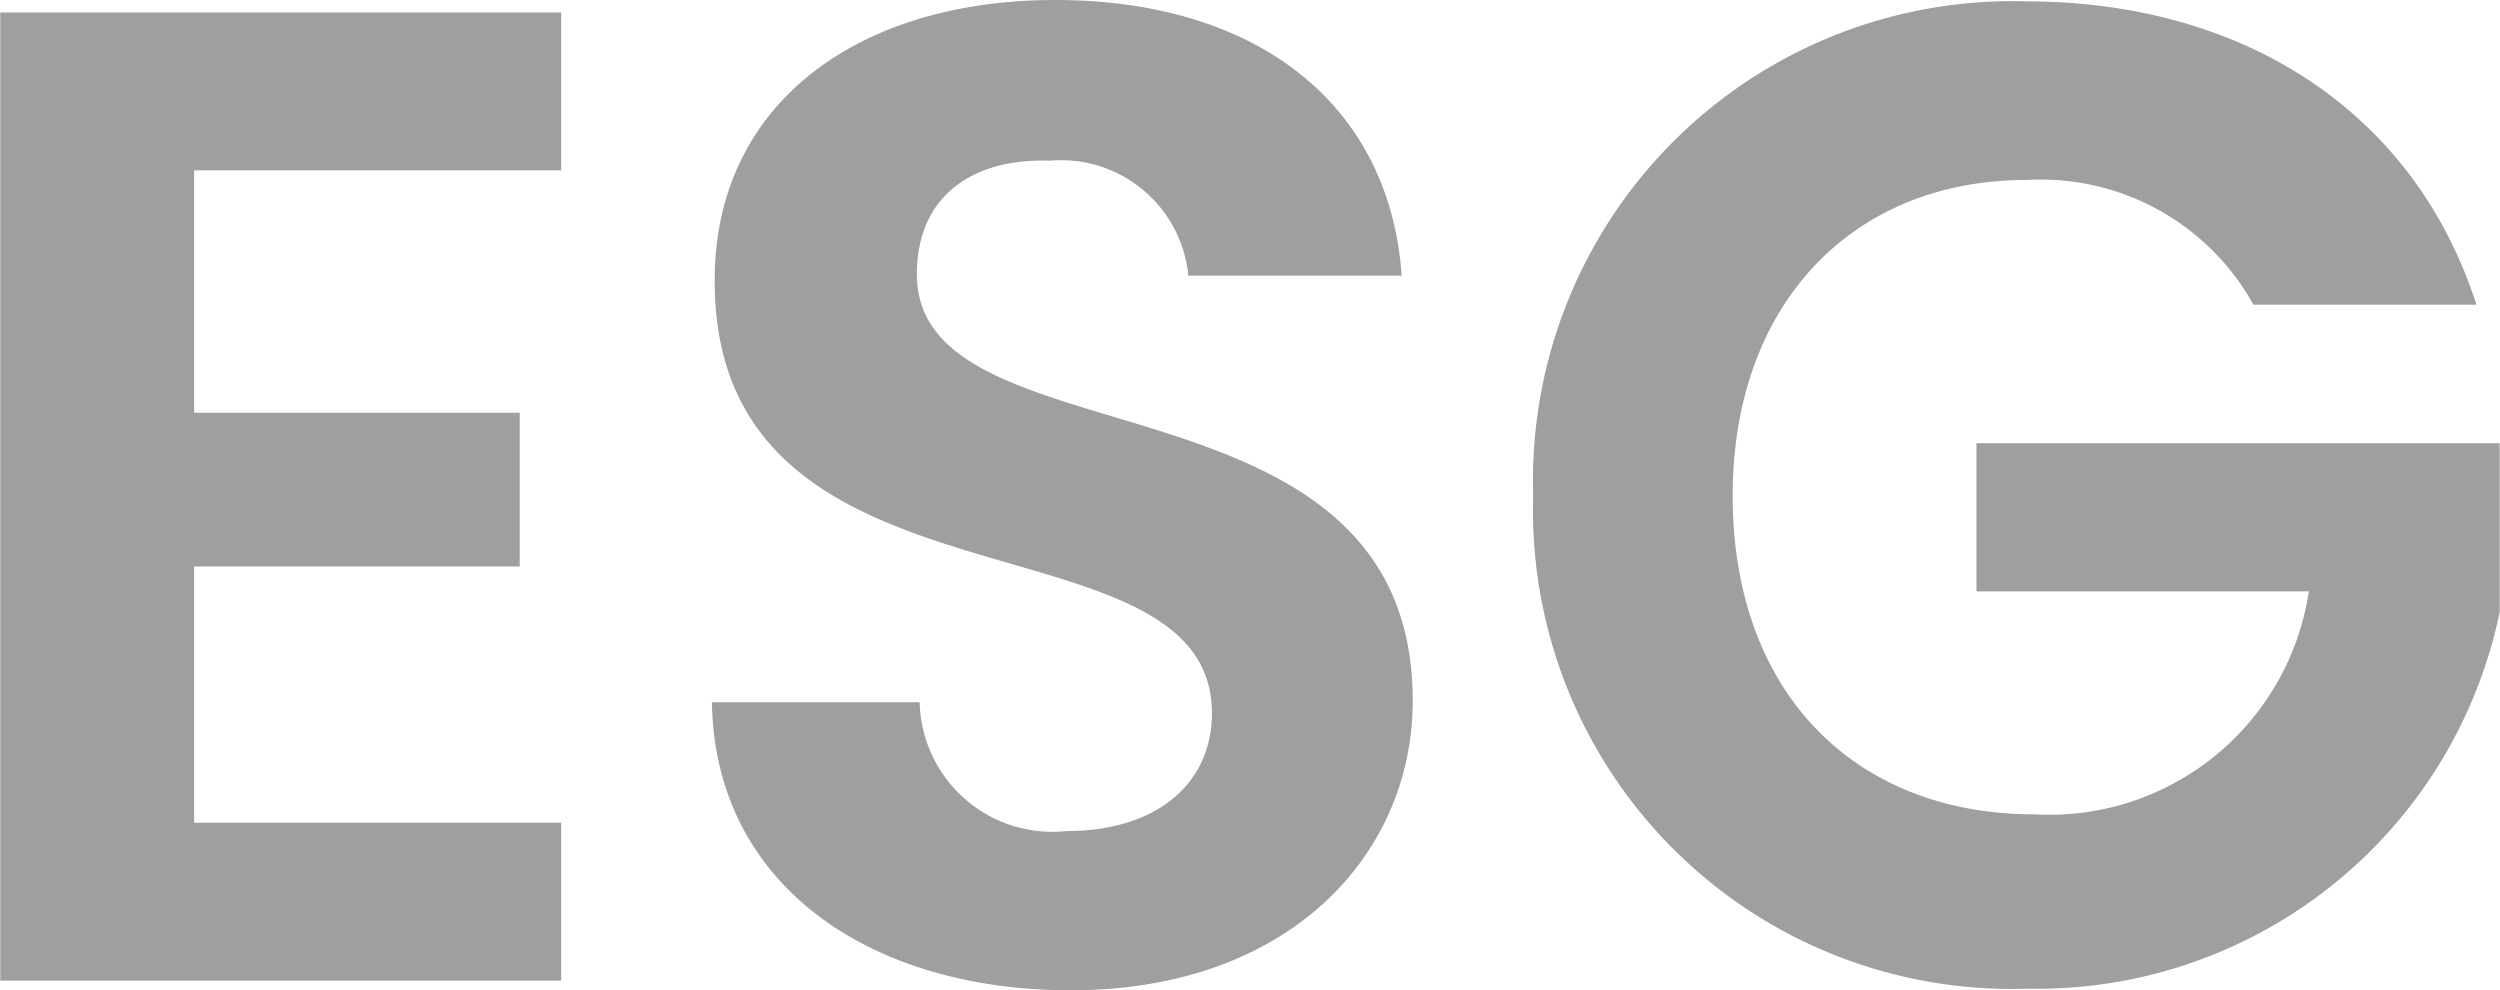 <svg xmlns="http://www.w3.org/2000/svg" width="43" height="17.033" viewBox="0 0 43 17.033">
  <path id="Path_1907" data-name="Path 1907" d="M-11.6-16.778h-9.648V-.126H-11.6V-2.841h-6.313V-7.249h5.6V-9.893h-5.6v-4.169H-11.6ZM3.047-4.938c0-5.86-8.529-4-8.529-7.337,0-1.358.977-2,2.287-1.953A2.2,2.2,0,0,1-.812-12.251H2.857c-.214-3-2.549-4.741-5.956-4.741-3.43,0-5.86,1.811-5.86,4.812C-8.983-6.153-.407-8.321-.407-4.723c0,1.191-.929,2.025-2.5,2.025A2.283,2.283,0,0,1-5.434-4.914H-9.007C-8.959-1.769-6.291.041-2.837.041.951.041,3.047-2.317,3.047-4.938ZM13.6-16.968a8.243,8.243,0,0,0-8.481,8.5,8.23,8.23,0,0,0,8.5,8.481,8.126,8.126,0,0,0,8.124-6.48V-9.369h-9V-6.82H18.46a4.514,4.514,0,0,1-4.717,3.835c-3.1,0-5.193-2.1-5.193-5.479,0-3.311,2.073-5.432,5.05-5.432a4.181,4.181,0,0,1,3.907,2.144h3.835C20.271-15.086,17.317-16.968,13.6-16.968Z" transform="translate(21.252 16.992)" fill="#9f9f9f"/>
</svg>
